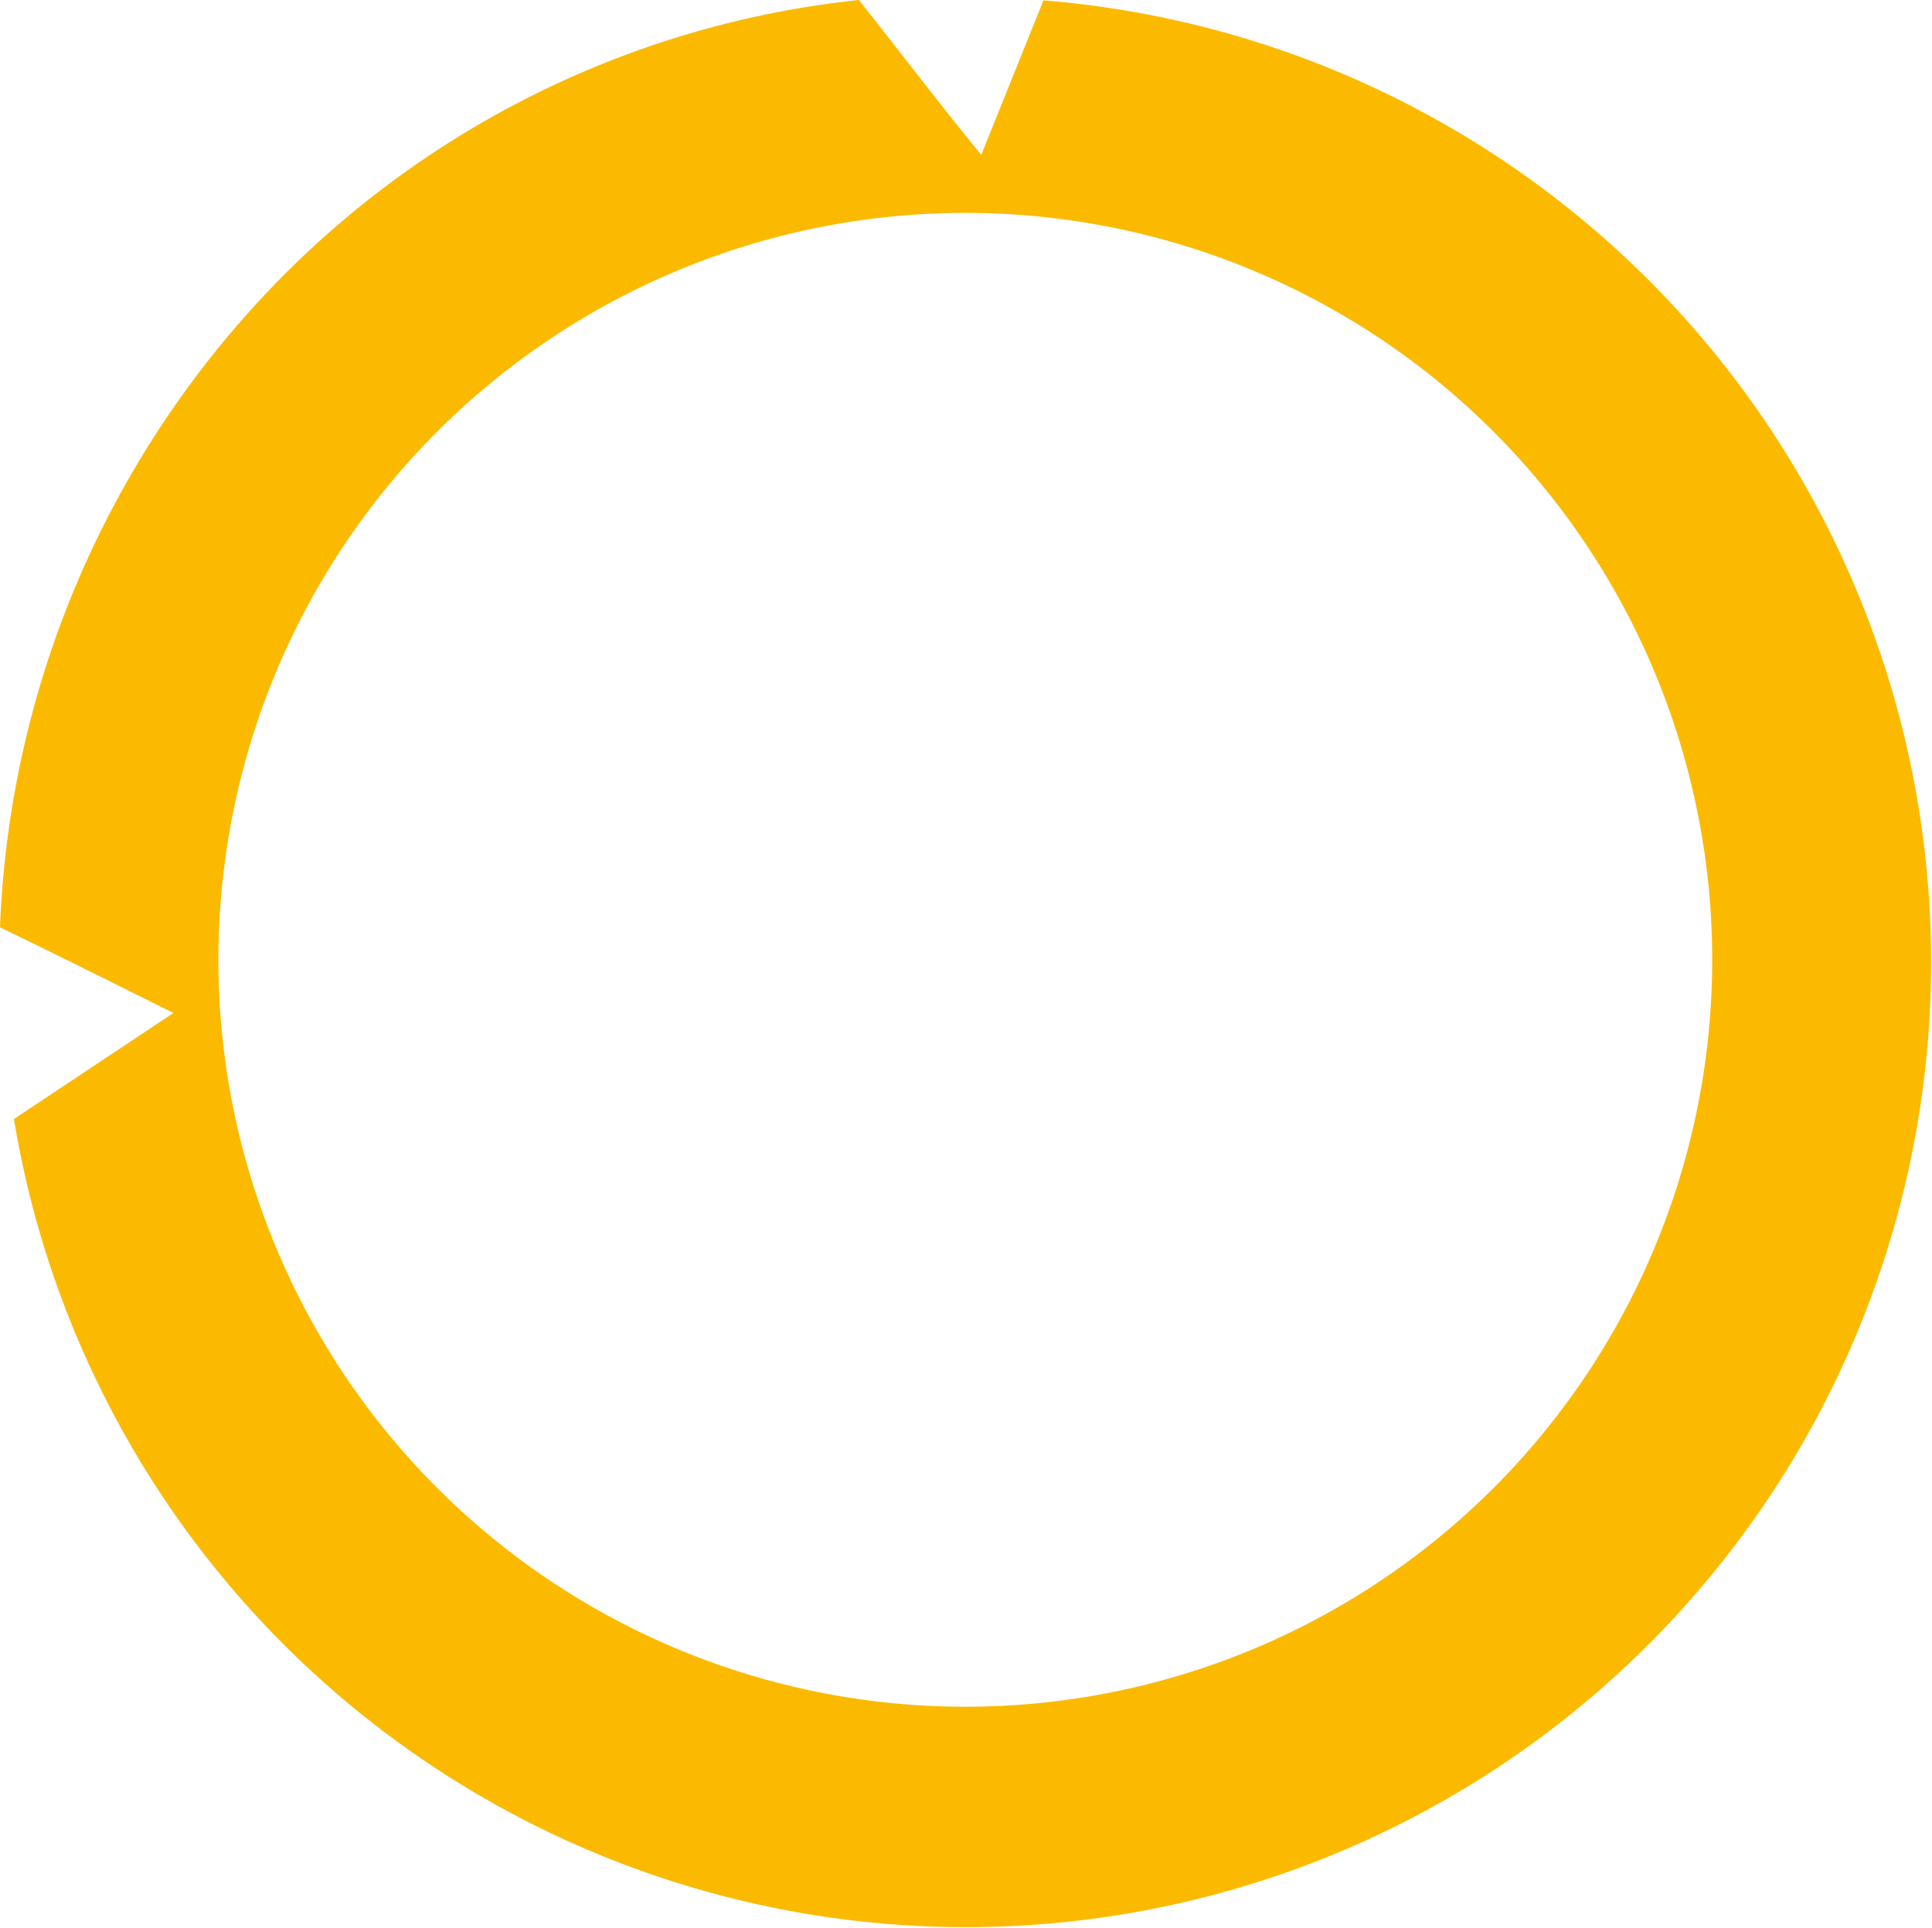<svg width="462" height="461" viewBox="0 0 462 461" fill="none" xmlns="http://www.w3.org/2000/svg"><path d="M249.557 0l-14.909 37.04c-10-12.223-19.631-24.91-29.261-37.04A227.795 227.795 0 0 0 57.782 76.58 234.278 234.278 0 0 0 0 221.777c14.075 6.76 27.78 13.705 41.485 20.465L3.334 267.614A230.759 230.759 0 1 0 249.557.093V0zm115.565 347.343a178.625 178.625 0 1 1-16.02-251.687 178.716 178.716 0 0 1 16.02 251.687z" fill="url(#a)"/><defs><linearGradient id="a" x1="872.818" y1="553.113" x2="872.818" y2="1013.98" gradientUnits="userSpaceOnUse"><stop stop-color="#FBBA00"/><stop offset="1" stop-color="#FF8A00"/></linearGradient></defs></svg>